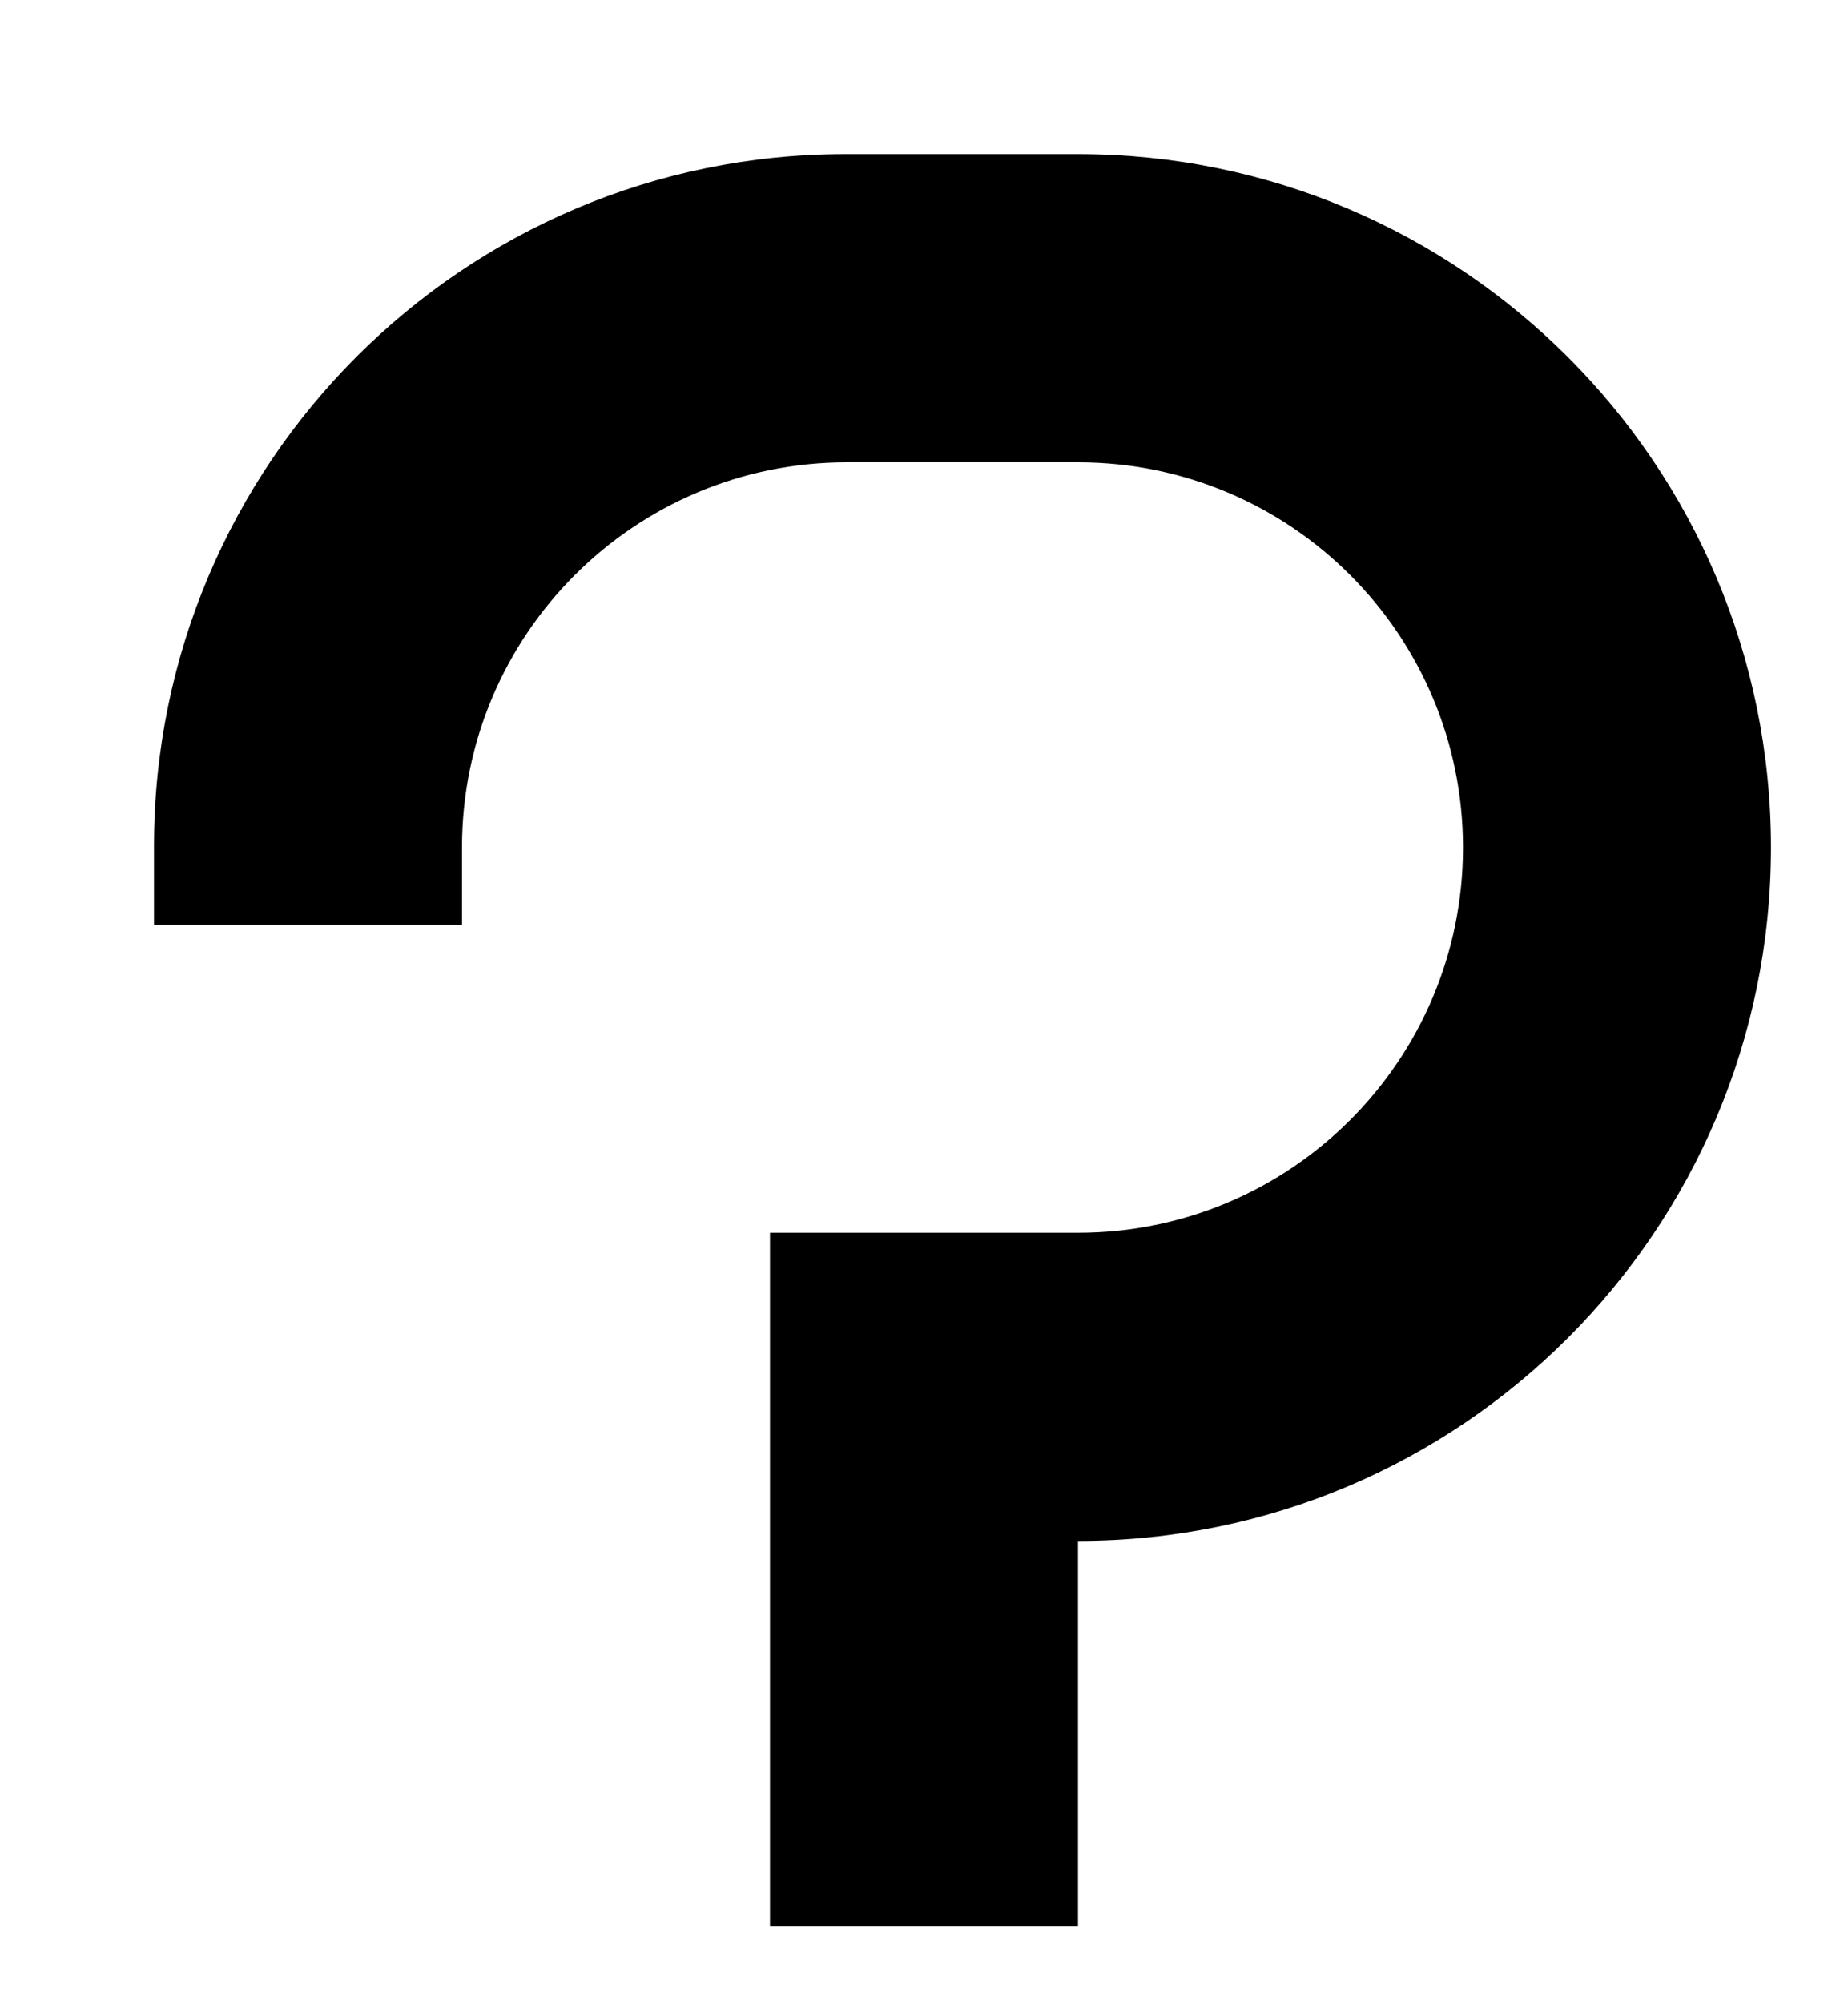 ﻿<?xml version="1.0" encoding="utf-8"?>
<svg version="1.1" xmlns:xlink="http://www.w3.org/1999/xlink" width="12px" height="13px" xmlns="http://www.w3.org/2000/svg">
  <defs>
    <pattern id="BGPattern" patternUnits="userSpaceOnUse" alignment="0 0" imageRepeat="None" />
    <mask fill="white" id="Clip3864">
      <path d="M 7 1  L 5.5 1  C 5.497 1  5.493 1  5.49 1  C 3.01 1  1 3.01  1 5.49  C 1 5.493  1 5.497  1 5.5  L 1 6  L 3 6  L 3 5.5  C 3 4.119  4.119 3  5.5 3  L 7 3  C 8.381 3  9.5 4.119  9.5 5.5  C 9.5 6.881  8.381 8  7 8  L 5 8  L 5 12.5  L 7 12.5  L 7 10  C 9.485 10  11.5 7.985  11.5 5.5  C 11.5 3.015  9.485 1  7 1  Z " fill-rule="evenodd" />
    </mask>
  </defs>
  <g transform="matrix(1 0 0 1 -10 -7 )">
    <path d="M 7 1  L 5.5 1  C 5.497 1  5.493 1  5.49 1  C 3.01 1  1 3.01  1 5.49  C 1 5.493  1 5.497  1 5.5  L 1 6  L 3 6  L 3 5.5  C 3 4.119  4.119 3  5.5 3  L 7 3  C 8.381 3  9.5 4.119  9.5 5.5  C 9.5 6.881  8.381 8  7 8  L 5 8  L 5 12.5  L 7 12.5  L 7 10  C 9.485 10  11.5 7.985  11.5 5.5  C 11.5 3.015  9.485 1  7 1  Z " fill-rule="nonzero" fill="rgba(0, 0, 0, 1)" stroke="none" transform="matrix(1 0 0 1 10 7 )" class="fill" />
    <path d="M 7 1  L 5.5 1  C 5.497 1  5.493 1  5.49 1  C 3.01 1  1 3.01  1 5.49  C 1 5.493  1 5.497  1 5.5  L 1 6  L 3 6  L 3 5.5  C 3 4.119  4.119 3  5.5 3  L 7 3  C 8.381 3  9.5 4.119  9.5 5.5  C 9.5 6.881  8.381 8  7 8  L 5 8  L 5 12.5  L 7 12.5  L 7 10  C 9.485 10  11.5 7.985  11.5 5.5  C 11.5 3.015  9.485 1  7 1  Z " stroke-width="0" stroke-dasharray="0" stroke="rgba(255, 255, 255, 0)" fill="none" transform="matrix(1 0 0 1 10 7 )" class="stroke" mask="url(#Clip3864)" />
  </g>
</svg>